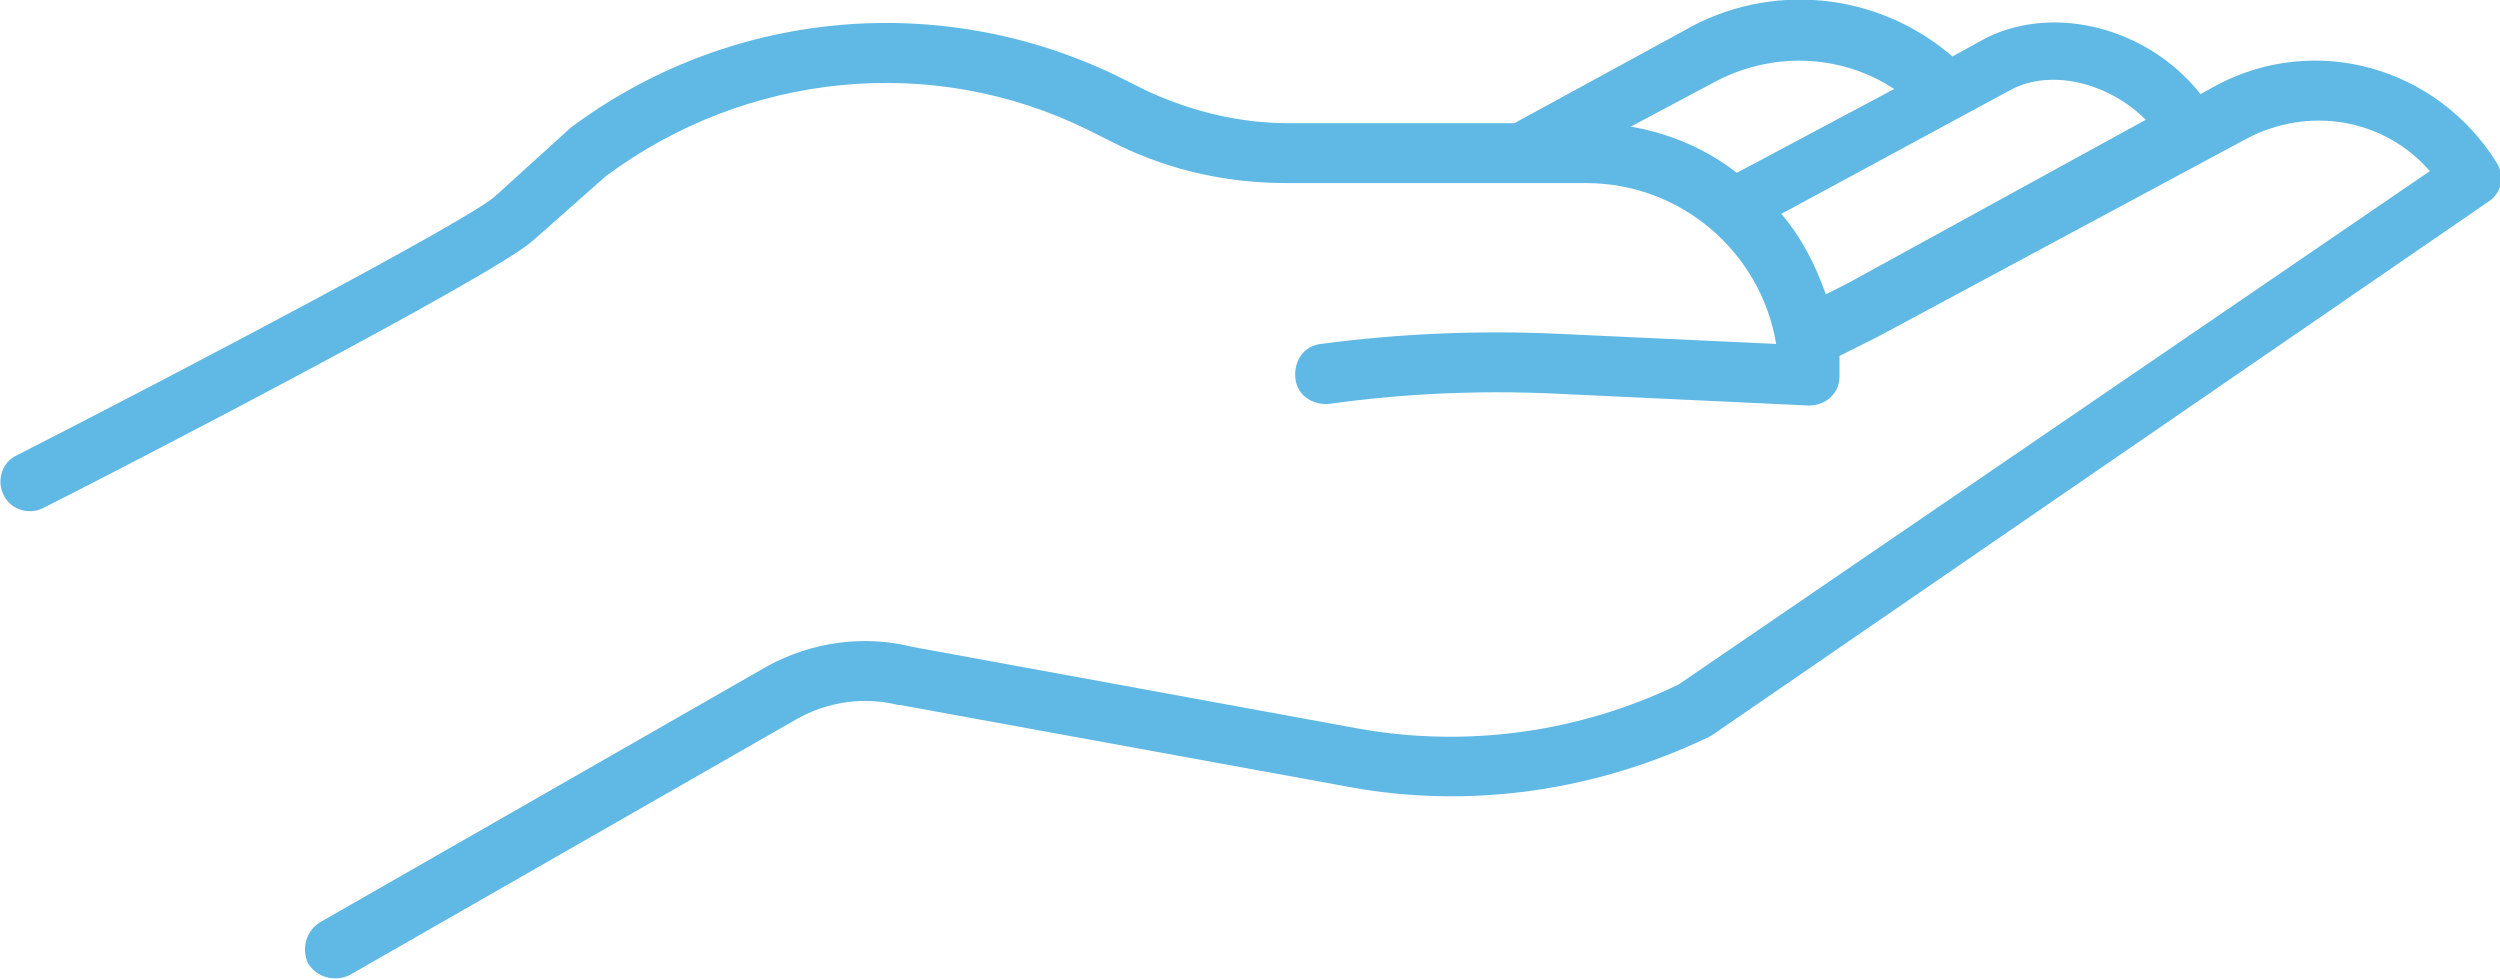 <!-- Generator: Adobe Illustrator 25.0.1, SVG Export Plug-In  -->
<svg version="1.1" xmlns="http://www.w3.org/2000/svg" xmlns:xlink="http://www.w3.org/1999/xlink" x="0px" y="0px" width="146.1px"
	 height="57.2px" viewBox="0 0 146.1 57.2" style="overflow:visible;enable-background:new 0 0 146.1 57.2;" xml:space="preserve">
<style type="text/css">
	.st0{fill:#5FB9E4;}
</style>
<defs>
</defs>
<g>
	<path class="st0" d="M129.5,5l-0.9,0.5c-3-3.8-8.4-5.3-12.5-3.3c0,0,0,0,0,0l-2,1.1c-4.4-3.8-10.7-4.4-15.7-1.5l-9.9,5.4H75.3
		c-2.9,0-5.7-0.7-8.3-1.9l-1.8-0.9C54.8-0.6,42.5,0.6,33.3,7.5c0,0-0.1,0.1-0.1,0.1l-4.3,3.9c-1.6,1.4-17.9,10-27.9,15.1
		c-0.9,0.4-1.2,1.5-0.8,2.3c0.4,0.9,1.5,1.2,2.3,0.8c4.4-2.2,26.2-13.5,28.6-15.6l4.3-3.8c8.2-6.1,19.1-7.2,28.2-2.7l1.8,0.9
		c3.1,1.5,6.4,2.2,9.8,2.2h17.5c5.5,0,10.2,4,11.1,9.4l-12.9-0.6c-4.6-0.2-9.2,0-13.7,0.6c-1,0.1-1.6,1-1.5,2c0.1,1,1,1.6,2,1.5
		c0,0,0,0,0,0C82,23,86.4,22.8,90.8,23l14.9,0.7c1,0,1.8-0.7,1.8-1.7c0,0,0-0.1,0-0.1c0-0.4,0-0.7,0-1.1l2.2-1.1l21.6-11.6
		c3.6-1.9,8-1.2,10.7,1.9L98.1,40c-5.8,2.8-12.3,3.7-18.6,2.6l-26.2-4.8c-2.8-0.7-5.8-0.3-8.4,1.1l-26.2,15
		c-0.8,0.5-1.1,1.5-0.7,2.4c0.5,0.8,1.5,1.1,2.4,0.7c0,0,0,0,0,0l26.2-15c1.8-1,3.9-1.3,5.9-0.8c0,0,0.1,0,0.1,0L78.9,46
		c7.1,1.3,14.4,0.2,20.9-2.9c0.1,0,0.1-0.1,0.2-0.1l45.4-31.2c0.8-0.5,1-1.5,0.5-2.3C142.4,3.9,135.3,1.9,129.5,5z M100,4.9L100,4.9
		c3.4-1.9,7.5-1.8,10.7,0.3l-9.2,4.9c-1.8-1.4-3.9-2.3-6.2-2.7L100,4.9z M107.9,16.6l-1.2,0.6c-0.6-1.7-1.4-3.3-2.6-4.7l13.5-7.3
		c2.4-1.2,5.7-0.3,7.8,1.8L107.9,16.6z"/>
</g>
</svg>
